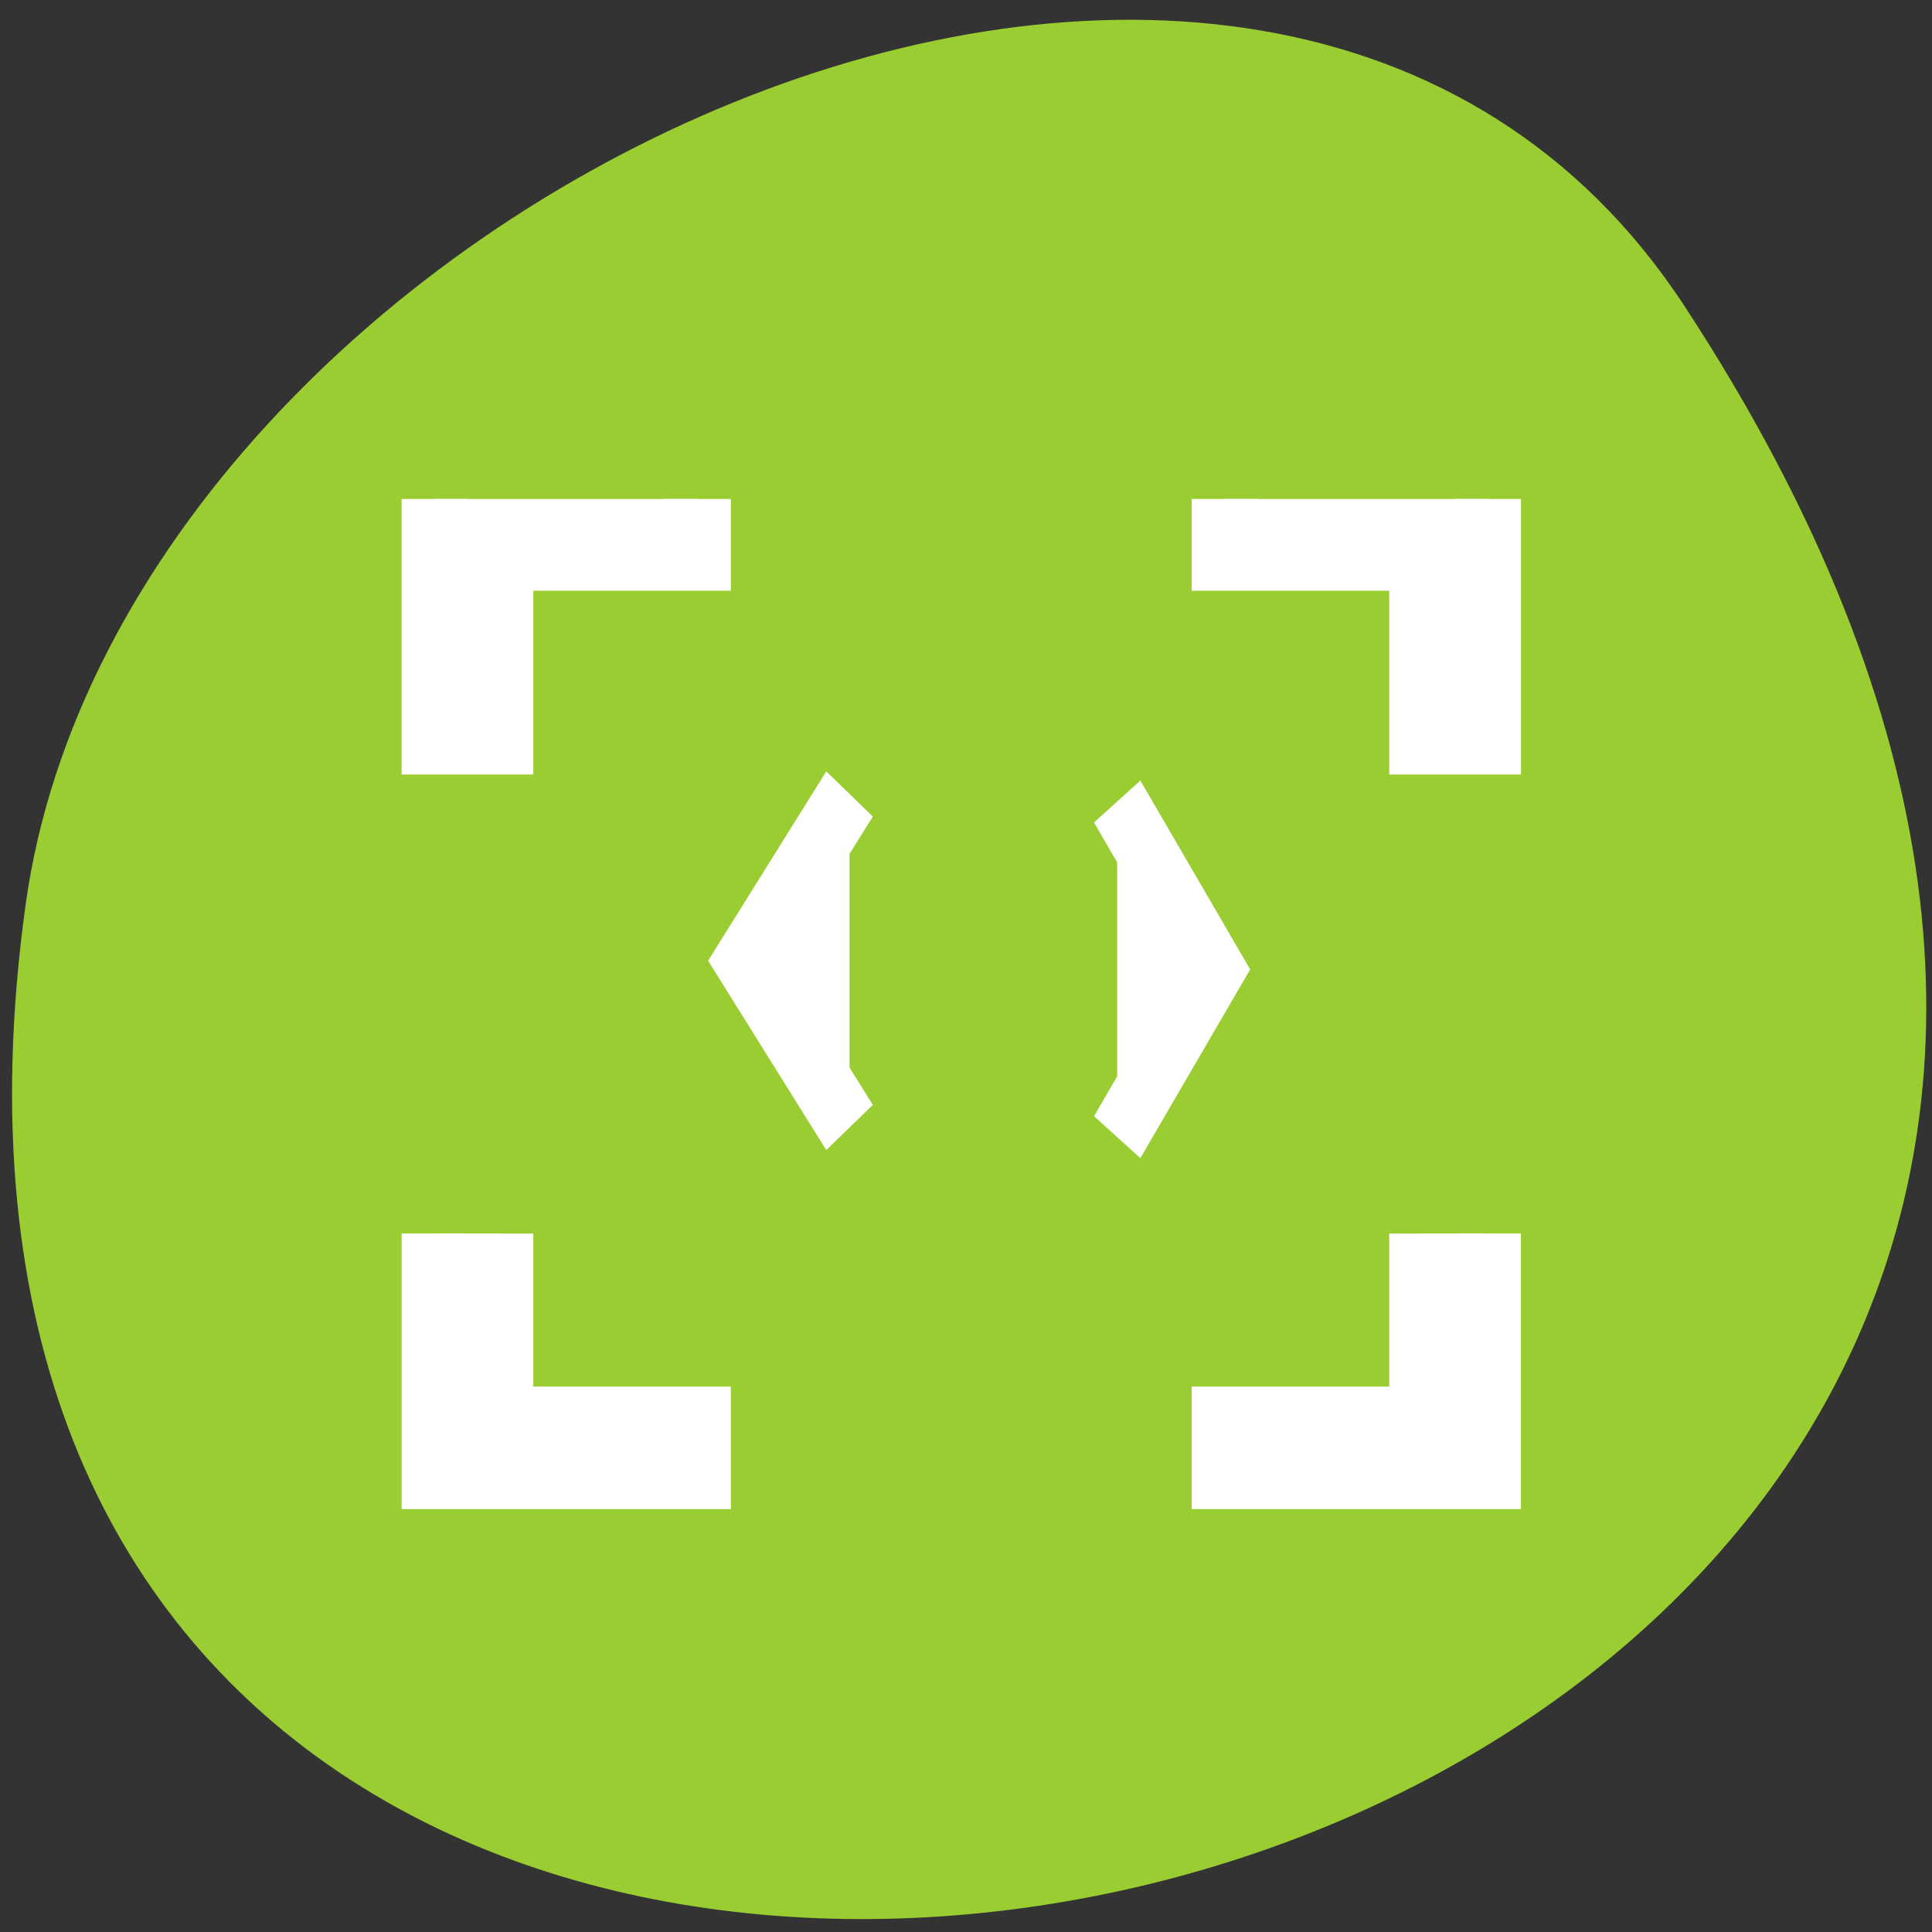 <svg xmlns="http://www.w3.org/2000/svg" viewBox="0 0 48 48"><rect x="0" y="0" width="48" height="48" fill="#333333" stroke="none"/><path d="m 41.844 7.594 c 27.219 41.539 -47.129 57.617 -41.207 14.879 c 2.414 -17.43 30.793 -30.773 41.207 -14.879" style="fill:#9acd31"/><g style="fill:#fff;stroke:#fff"><g transform="matrix(1.636 0 0 1.521 -885.03 -1122.163)"><path d="m 547.57 745.93 v 4.001 h 1.001 v -3.002 h 3 v -0.999"/><path d="m 562.569 757.93 v 2.999 h -3 v 1.001 h 4 v -4.001"/><path d="m 563.57 745.93 v 4.001 h -1.001 v -3.002 h -3 v -0.999"/><path d="m 548.571 757.93 v 2.999 h 3 v 1.001 h -4 v -4.001"/></g><g transform="matrix(1.621 0 0 2.021 -876.942 -1500.43)" style="fill-rule:evenodd"><path d="m 554.009 756.28 l -1.595 -2.05 l 1.595 -2.05" style="stroke-width:0.904"/><path d="m 558.111 756.399 l 1.496 -2.062 l -1.496 -2.064" style="stroke-width:0.878"/></g></g></svg>